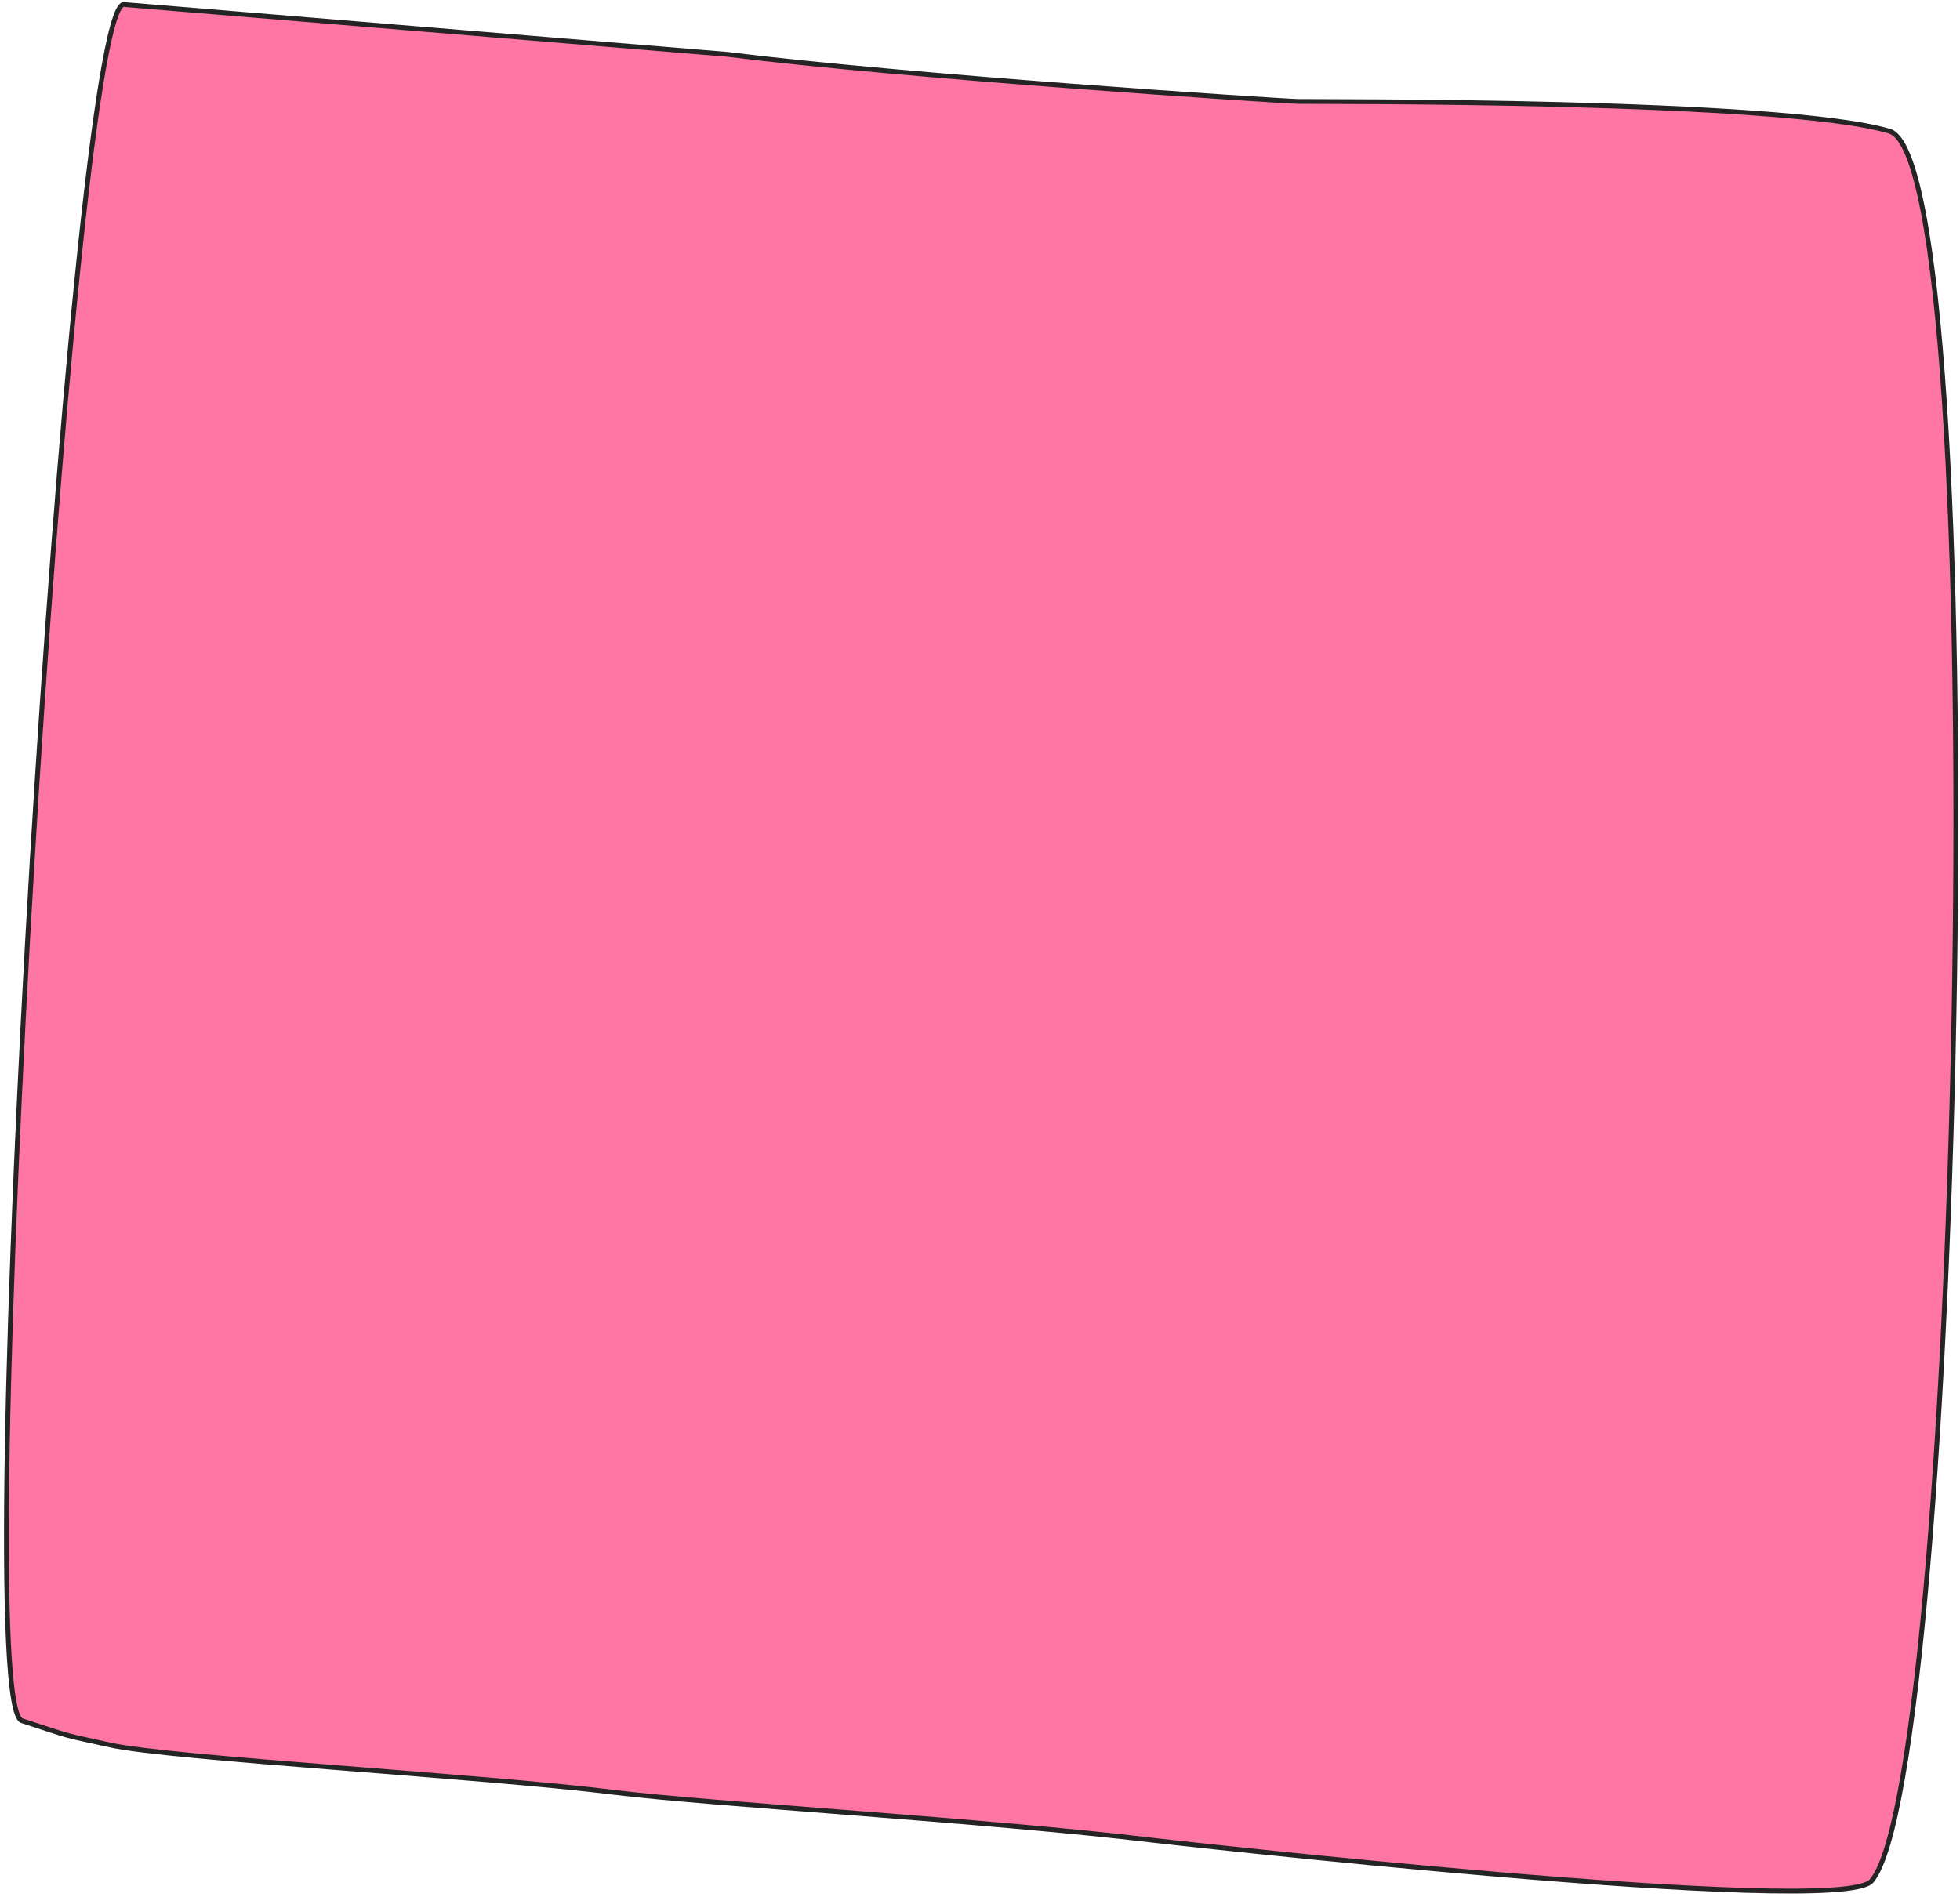 <svg width="408" height="395" viewBox="0 0 408 395" fill="none" xmlns="http://www.w3.org/2000/svg">
<path d="M270.255 21.123C266.018 21.032 188.944 16.006 151.411 11.315L25.66 0.936C14.577 3.56 -6.773 354.526 4.556 358.24C15.886 361.954 12.725 361.035 22.906 363.295C35.632 366.121 99.996 369.69 128.034 373.175C147.414 375.584 206.089 379.042 239.929 383.119C239.929 383.119 382.879 399.373 389.576 391.614C408.516 369.669 415.526 33.952 393.326 27.315C371.125 20.677 274.493 21.215 270.255 21.123Z" fill="#FF75A4" stroke="#242424"/>
</svg>
